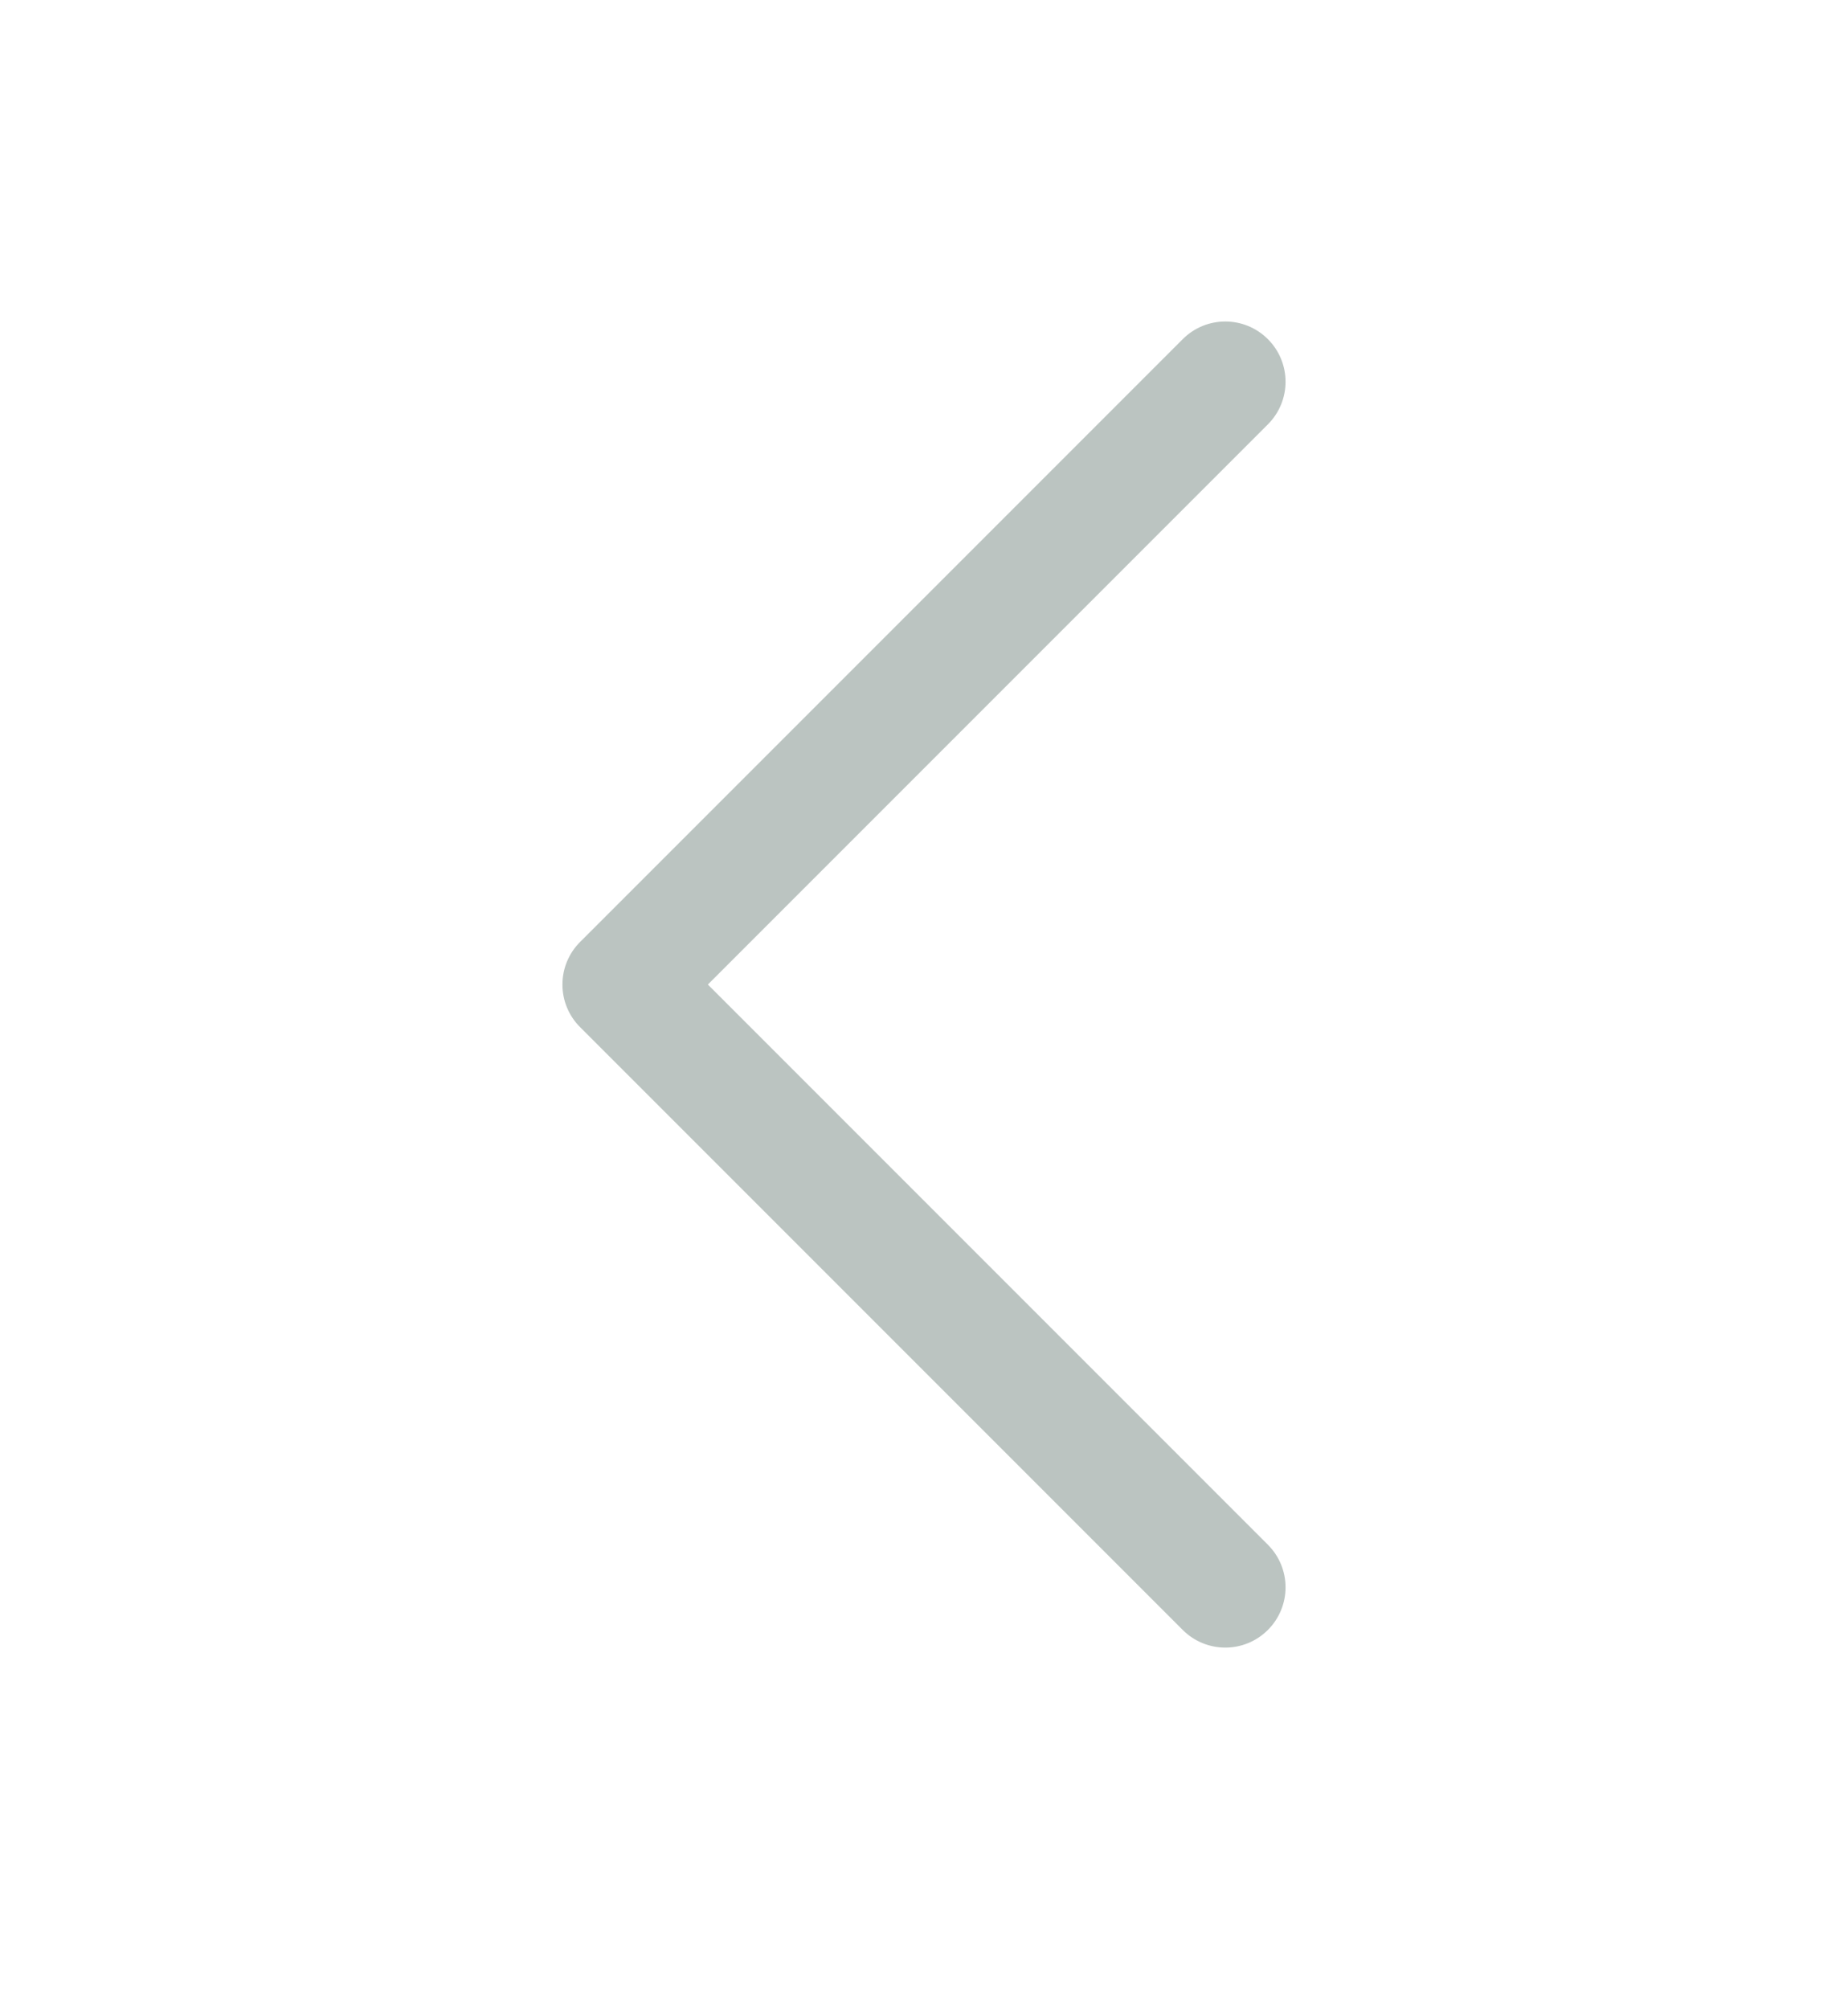 <svg width="23" height="25" viewBox="0 0 23 25" fill="none" xmlns="http://www.w3.org/2000/svg">
<path d="M7 12.25C7 12.152 7.019 12.054 7.057 11.963C7.095 11.872 7.15 11.789 7.22 11.72L14.72 4.22C15.013 3.927 15.487 3.927 15.78 4.22C16.073 4.513 16.073 4.987 15.78 5.28L8.81 12.25L15.78 19.22C16.073 19.513 16.073 19.987 15.78 20.28C15.487 20.573 15.013 20.573 14.72 20.28L7.22 12.78C7.15 12.711 7.095 12.628 7.057 12.537C7.019 12.446 7 12.348 7 12.25Z" fill="#BBC4C1"/>
</svg>
